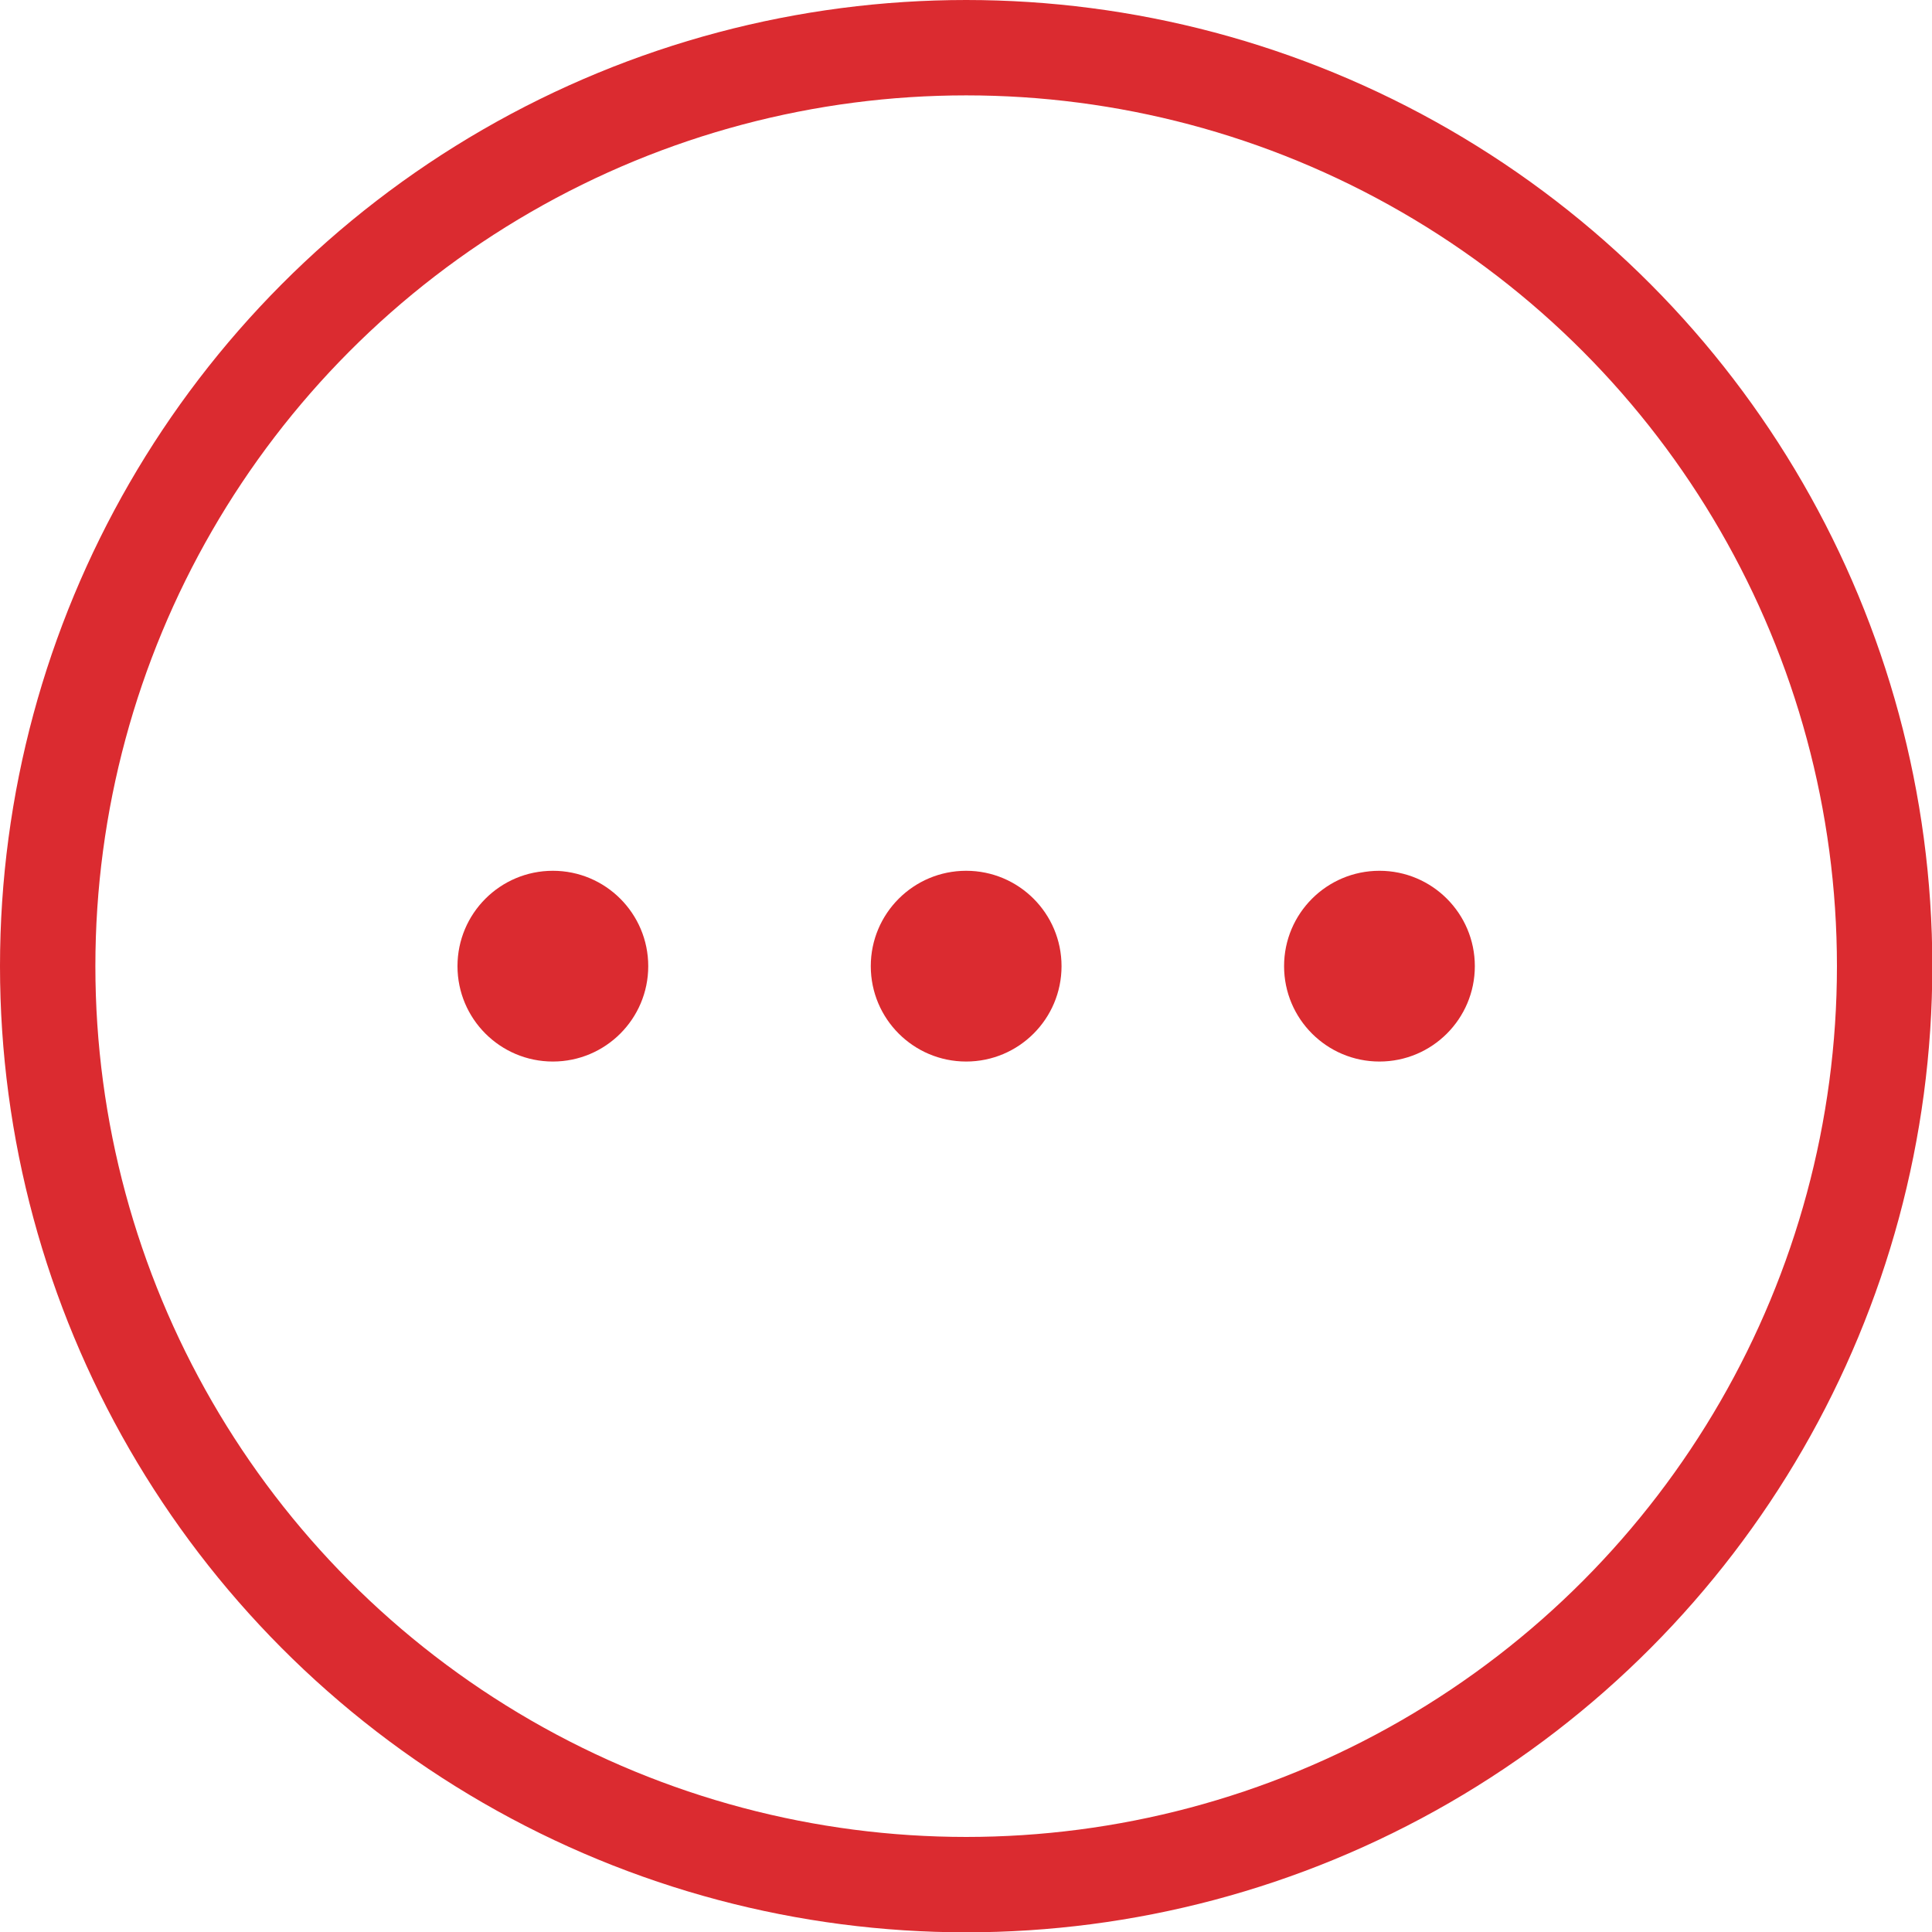 <svg xmlns="http://www.w3.org/2000/svg" viewBox="0 0 60.77 60.77"><defs><style>.cls-1{fill:none;stroke:#db2b30;stroke-miterlimit:10;stroke-width:3px;}.cls-2{fill:#db2b30;}</style></defs><g id="Слой_2" data-name="Слой 2"><g id="Слой_3_копия2_" data-name="Слой 3 (копия2)"><circle class="cls-1" cx="30.39" cy="30.39" r="28.89"/><circle class="cls-2" cx="30.39" cy="30.39" r="3"/><circle class="cls-2" cx="17.39" cy="30.39" r="3"/><circle class="cls-2" cx="43.39" cy="30.39" r="3"/></g></g></svg>